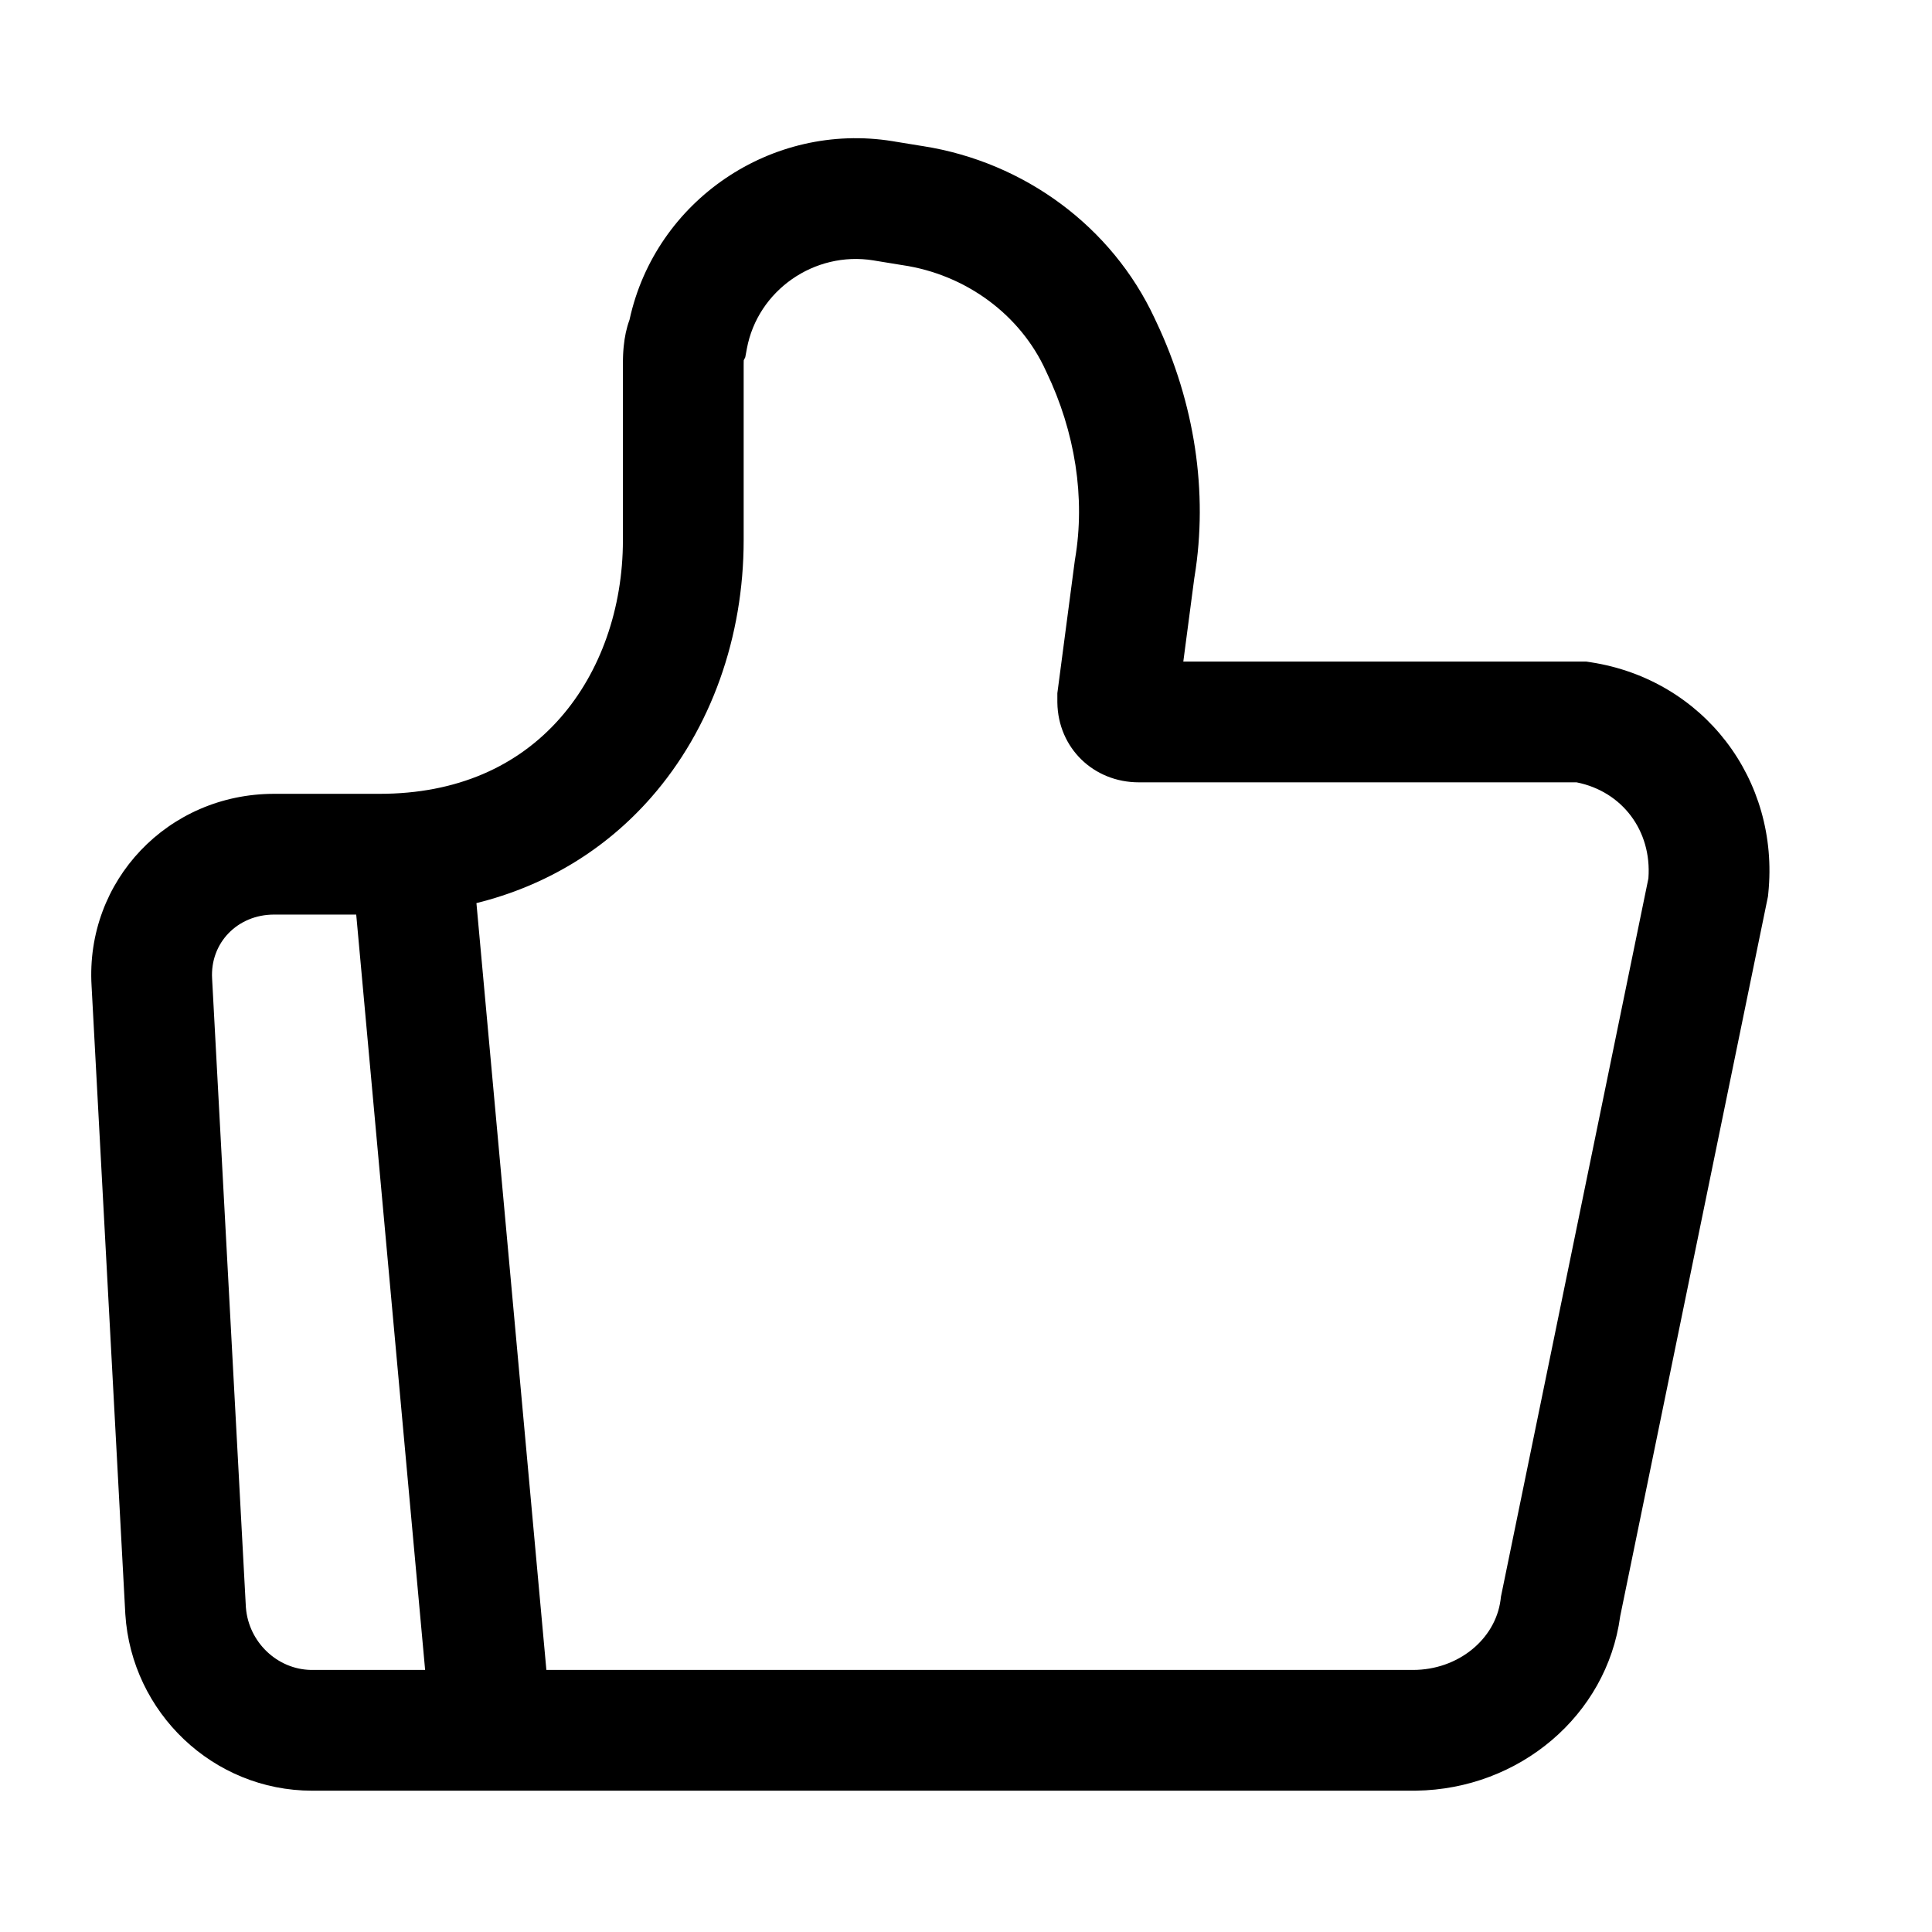 <?xml version="1.0" encoding="UTF-8"?>
<svg   viewBox="0 0 1024 1024" version="1.1" xmlns="http://www.w3.org/2000/svg" xmlns:xlink="http://www.w3.org/1999/xlink">
    <title>icon/thumbup</title>
    <g id="页面-1" stroke="none" stroke-fill="none" fill-rule="evenodd">
        <g id="icon/thumbup" fill="#000000" fill-rule="nonzero">
            <path d="M333.723,169.191 C347.528,106.311 408.866,64.451 473.088,74.822 L473.088,74.822 L474.619,75.082 L487.936,77.255 L489.182,77.445 C543.117,85.924 589.4,120.301 611.935,168.624 L611.935,168.624 L612.442,169.726 L612.944,170.78 C633.179,213.554 640.444,260.829 633.135,305.603 L633.135,305.603 L633.014,306.323 L627.177,350.65 L840.787,350.65 L843.219,351.026 C902.769,360.239 943.402,413.013 937.227,473.514 L937.227,473.514 L937.063,475.12 L858.735,856.651 L858.714,856.815 C851.581,909.266 805.263,948.306 750.581,949.09 L750.581,949.09 L748.905,949.102 L165.43,949.102 C112.985,949.102 69.753,907.728 66.429,855.618 L66.429,855.618 L66.41,855.297 L48.537,522.562 C45.188,466.774 89.036,420.742 145.31,420.742 L145.31,420.742 L201.198,420.742 C242.001,420.742 274.37,406.296 297.01,380.455 C318.301,356.153 330.157,322.364 330.157,286.274 L330.157,286.274 L330.157,194.278 L330.159,193.117 L330.169,191.517 L330.183,190.529 L330.203,189.589 L330.231,188.685 L330.267,187.806 L330.312,186.94 C330.328,186.652 330.347,186.364 330.367,186.074 L330.367,186.074 L330.433,185.197 L330.511,184.297 L330.602,183.363 C331.09,178.575 331.989,174.067 333.598,169.657 L333.598,169.657 L333.657,169.499 Z M188.803,484.741 L145.31,484.742 C125.725,484.742 111.291,499.894 112.422,518.726 L112.422,518.726 L130.305,851.642 L130.339,852.103 C131.787,870.341 146.903,884.807 164.879,885.102 L164.879,885.102 L225.327,885.101 L188.803,484.741 Z M462.901,138.006 C431.587,132.952 401.572,153.979 395.855,184.784 L395.855,184.784 L395.008,189.352 L394.198,190.936 L394.184,191.384 L394.17,192.009 L394.159,193.322 L394.157,286.274 C394.157,337.406 377.016,386.255 345.148,422.629 C320.894,450.313 289.353,469.527 252.516,478.667 L289.593,885.101 L748.905,885.102 C772.913,885.102 792.47,868.824 795.296,848.202 L795.377,847.575 L795.535,846.256 L873.683,465.598 L873.697,465.422 C875.538,440.27 859.776,419.5 835.736,414.682 L835.736,414.682 L835.569,414.65 L603.595,414.65 C579.602,414.65 560.797,396.46 560.423,372.428 L560.423,372.428 L560.417,371.698 L560.417,367.41 L569.712,296.833 L569.813,296.24 C575.302,263.967 569.931,229.038 554.63,197.18 L554.63,197.18 L554.478,196.864 L554.333,196.545 C540.893,166.917 512.036,145.483 478.223,140.513 L478.223,140.513 L477.97,140.476 L464.078,138.208 Z" id="形状结合"></path>
        </g>
    </g>
</svg>